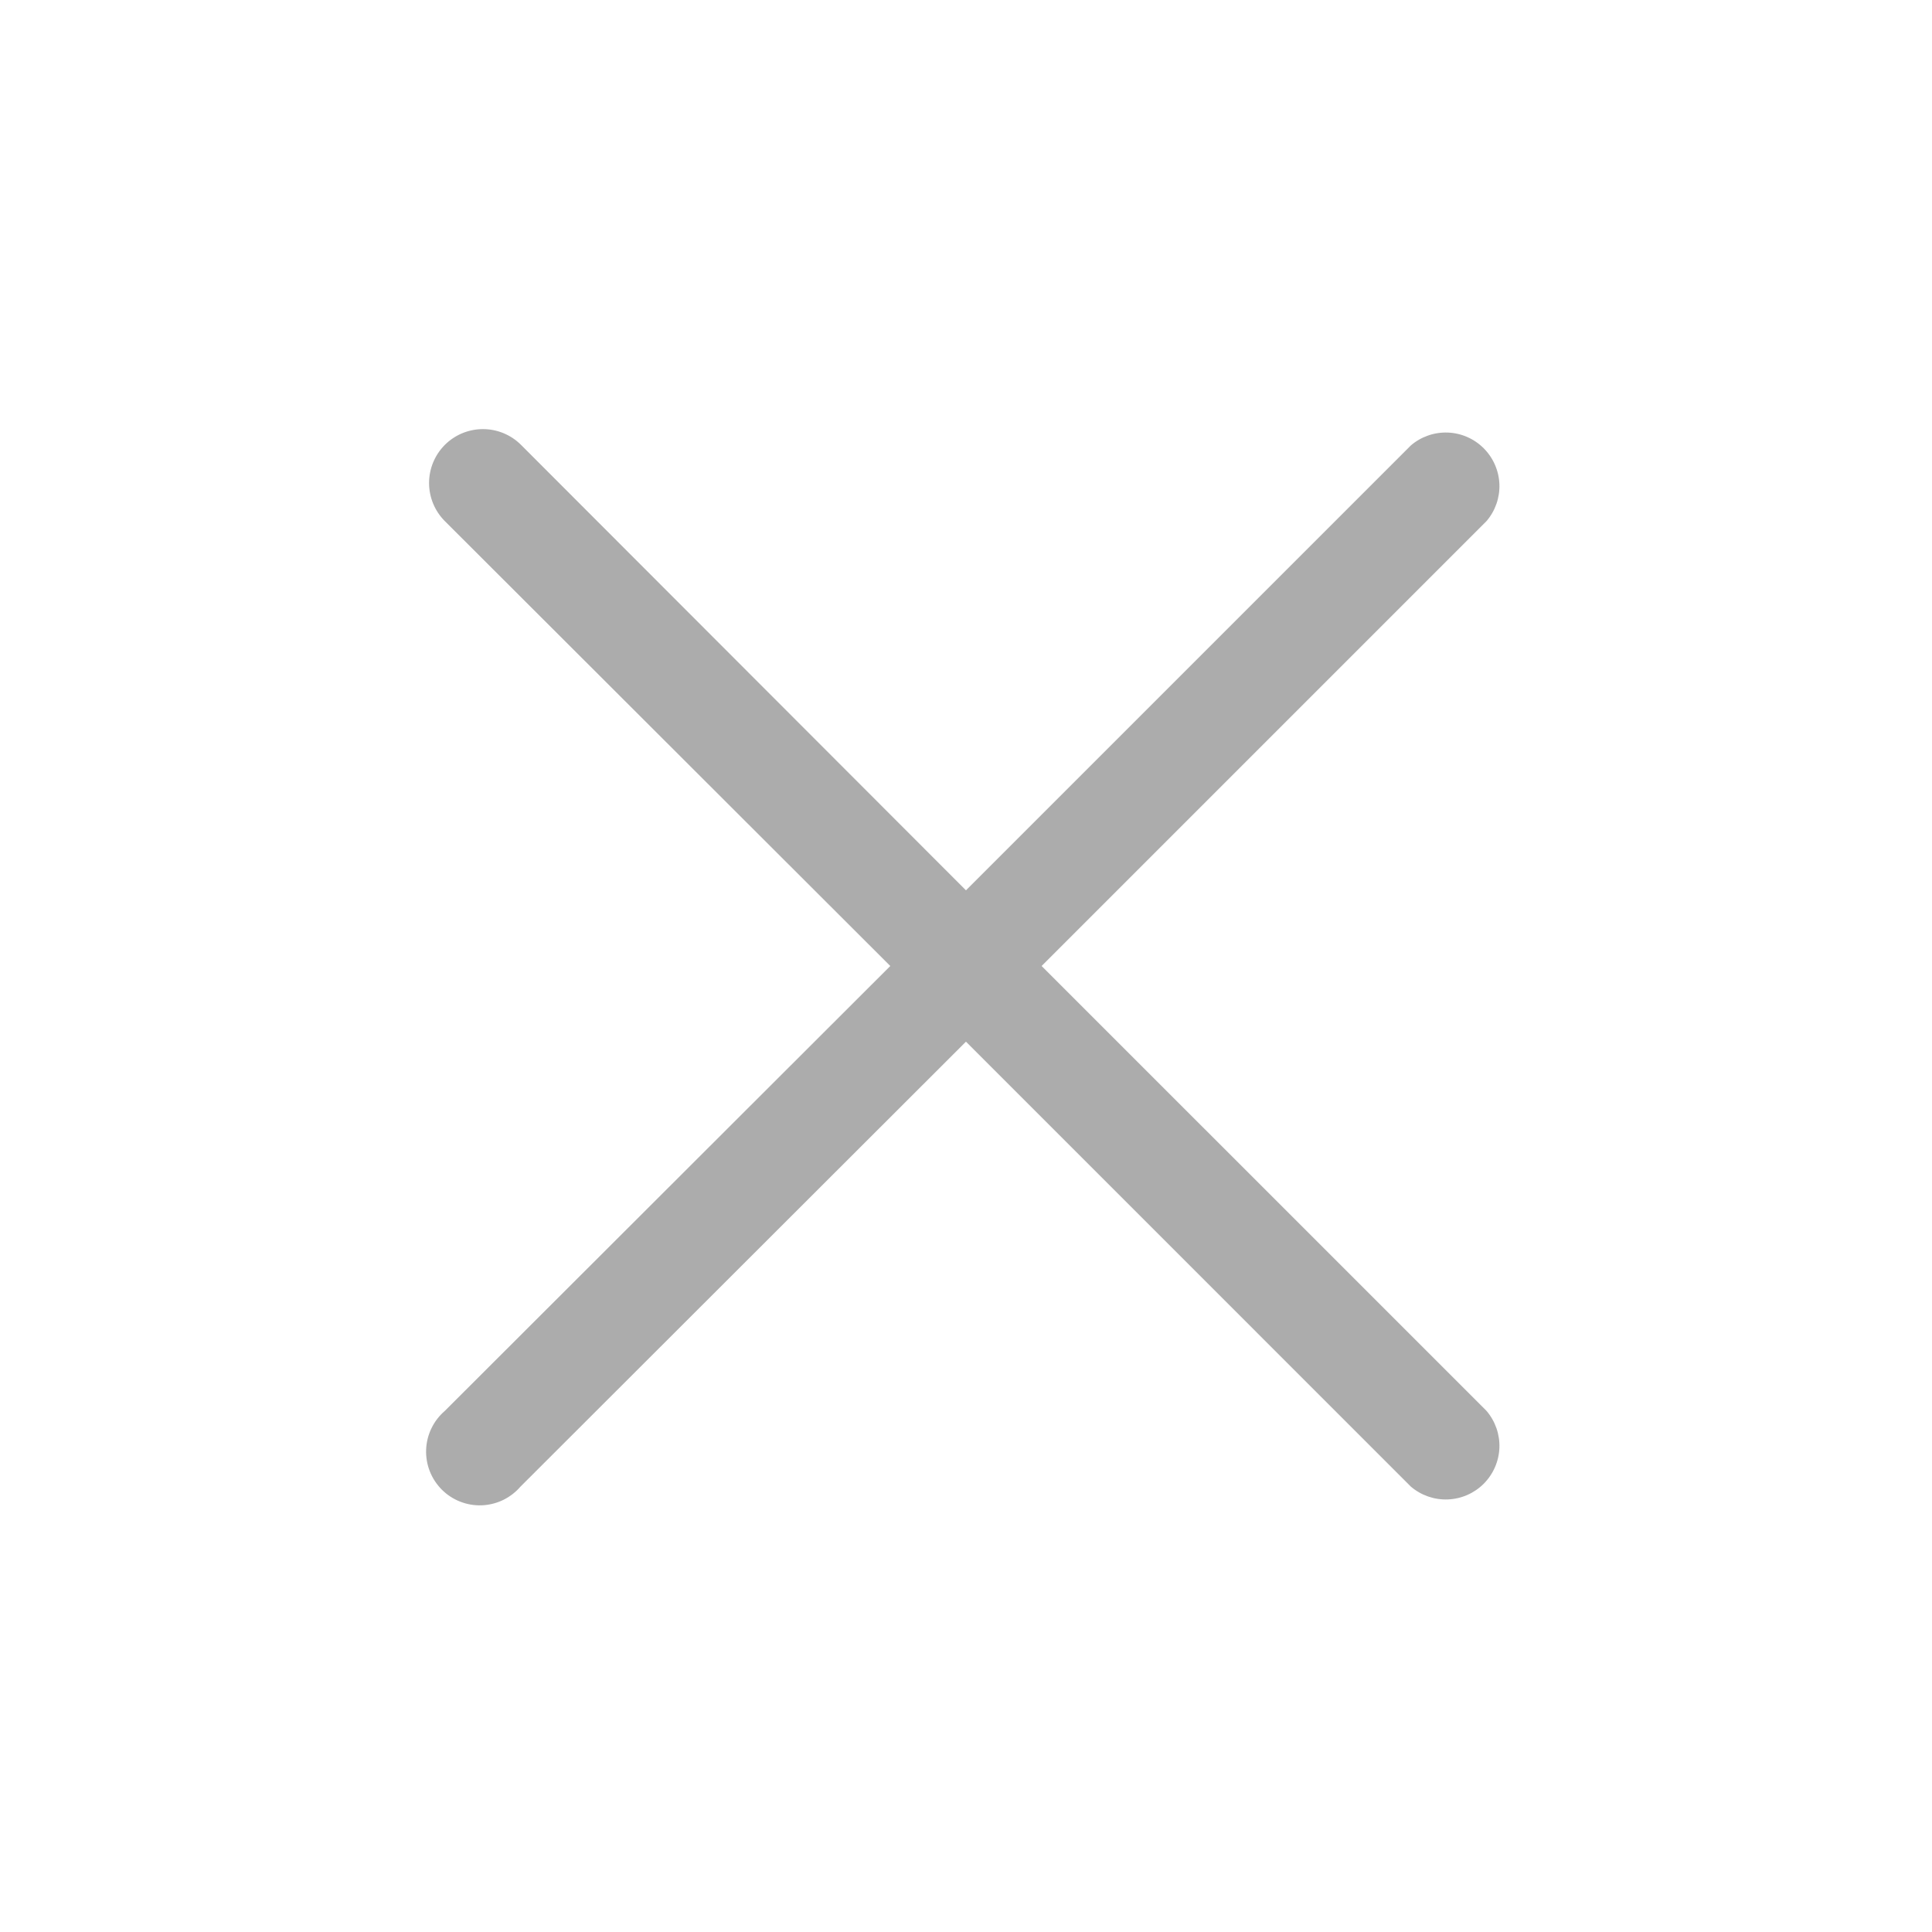 <svg width="48" height="48" viewBox="0 0 48 48" fill="none" xmlns="http://www.w3.org/2000/svg">
<g clip-path="url(#clip0_2966_32983)">
<path d="M25.879 24L36.932 12.947C37.15 12.692 37.265 12.364 37.252 12.028C37.239 11.693 37.099 11.374 36.862 11.137C36.625 10.899 36.306 10.76 35.971 10.747C35.635 10.734 35.307 10.848 35.052 11.067L23.999 22.12L12.945 11.053C12.694 10.802 12.354 10.661 11.999 10.661C11.644 10.661 11.303 10.802 11.052 11.053C10.801 11.305 10.66 11.645 10.66 12C10.66 12.355 10.801 12.696 11.052 12.947L22.119 24L11.052 35.053C10.912 35.173 10.799 35.32 10.719 35.486C10.639 35.651 10.594 35.831 10.587 36.015C10.58 36.198 10.611 36.382 10.678 36.553C10.745 36.724 10.847 36.879 10.976 37.009C11.106 37.139 11.262 37.241 11.433 37.308C11.604 37.375 11.787 37.406 11.971 37.399C12.154 37.392 12.335 37.346 12.5 37.267C12.665 37.186 12.812 37.073 12.932 36.934L23.999 25.88L35.052 36.934C35.307 37.152 35.635 37.266 35.971 37.253C36.306 37.24 36.625 37.101 36.862 36.864C37.099 36.626 37.239 36.308 37.252 35.972C37.265 35.637 37.15 35.309 36.932 35.053L25.879 24Z" fill="#ACACAC"/>
</g>
<defs>
<clipPath id="clip0_2966_32983">
<rect width="48" height="48" fill="white"/>
</clipPath>
</defs>
</svg>
